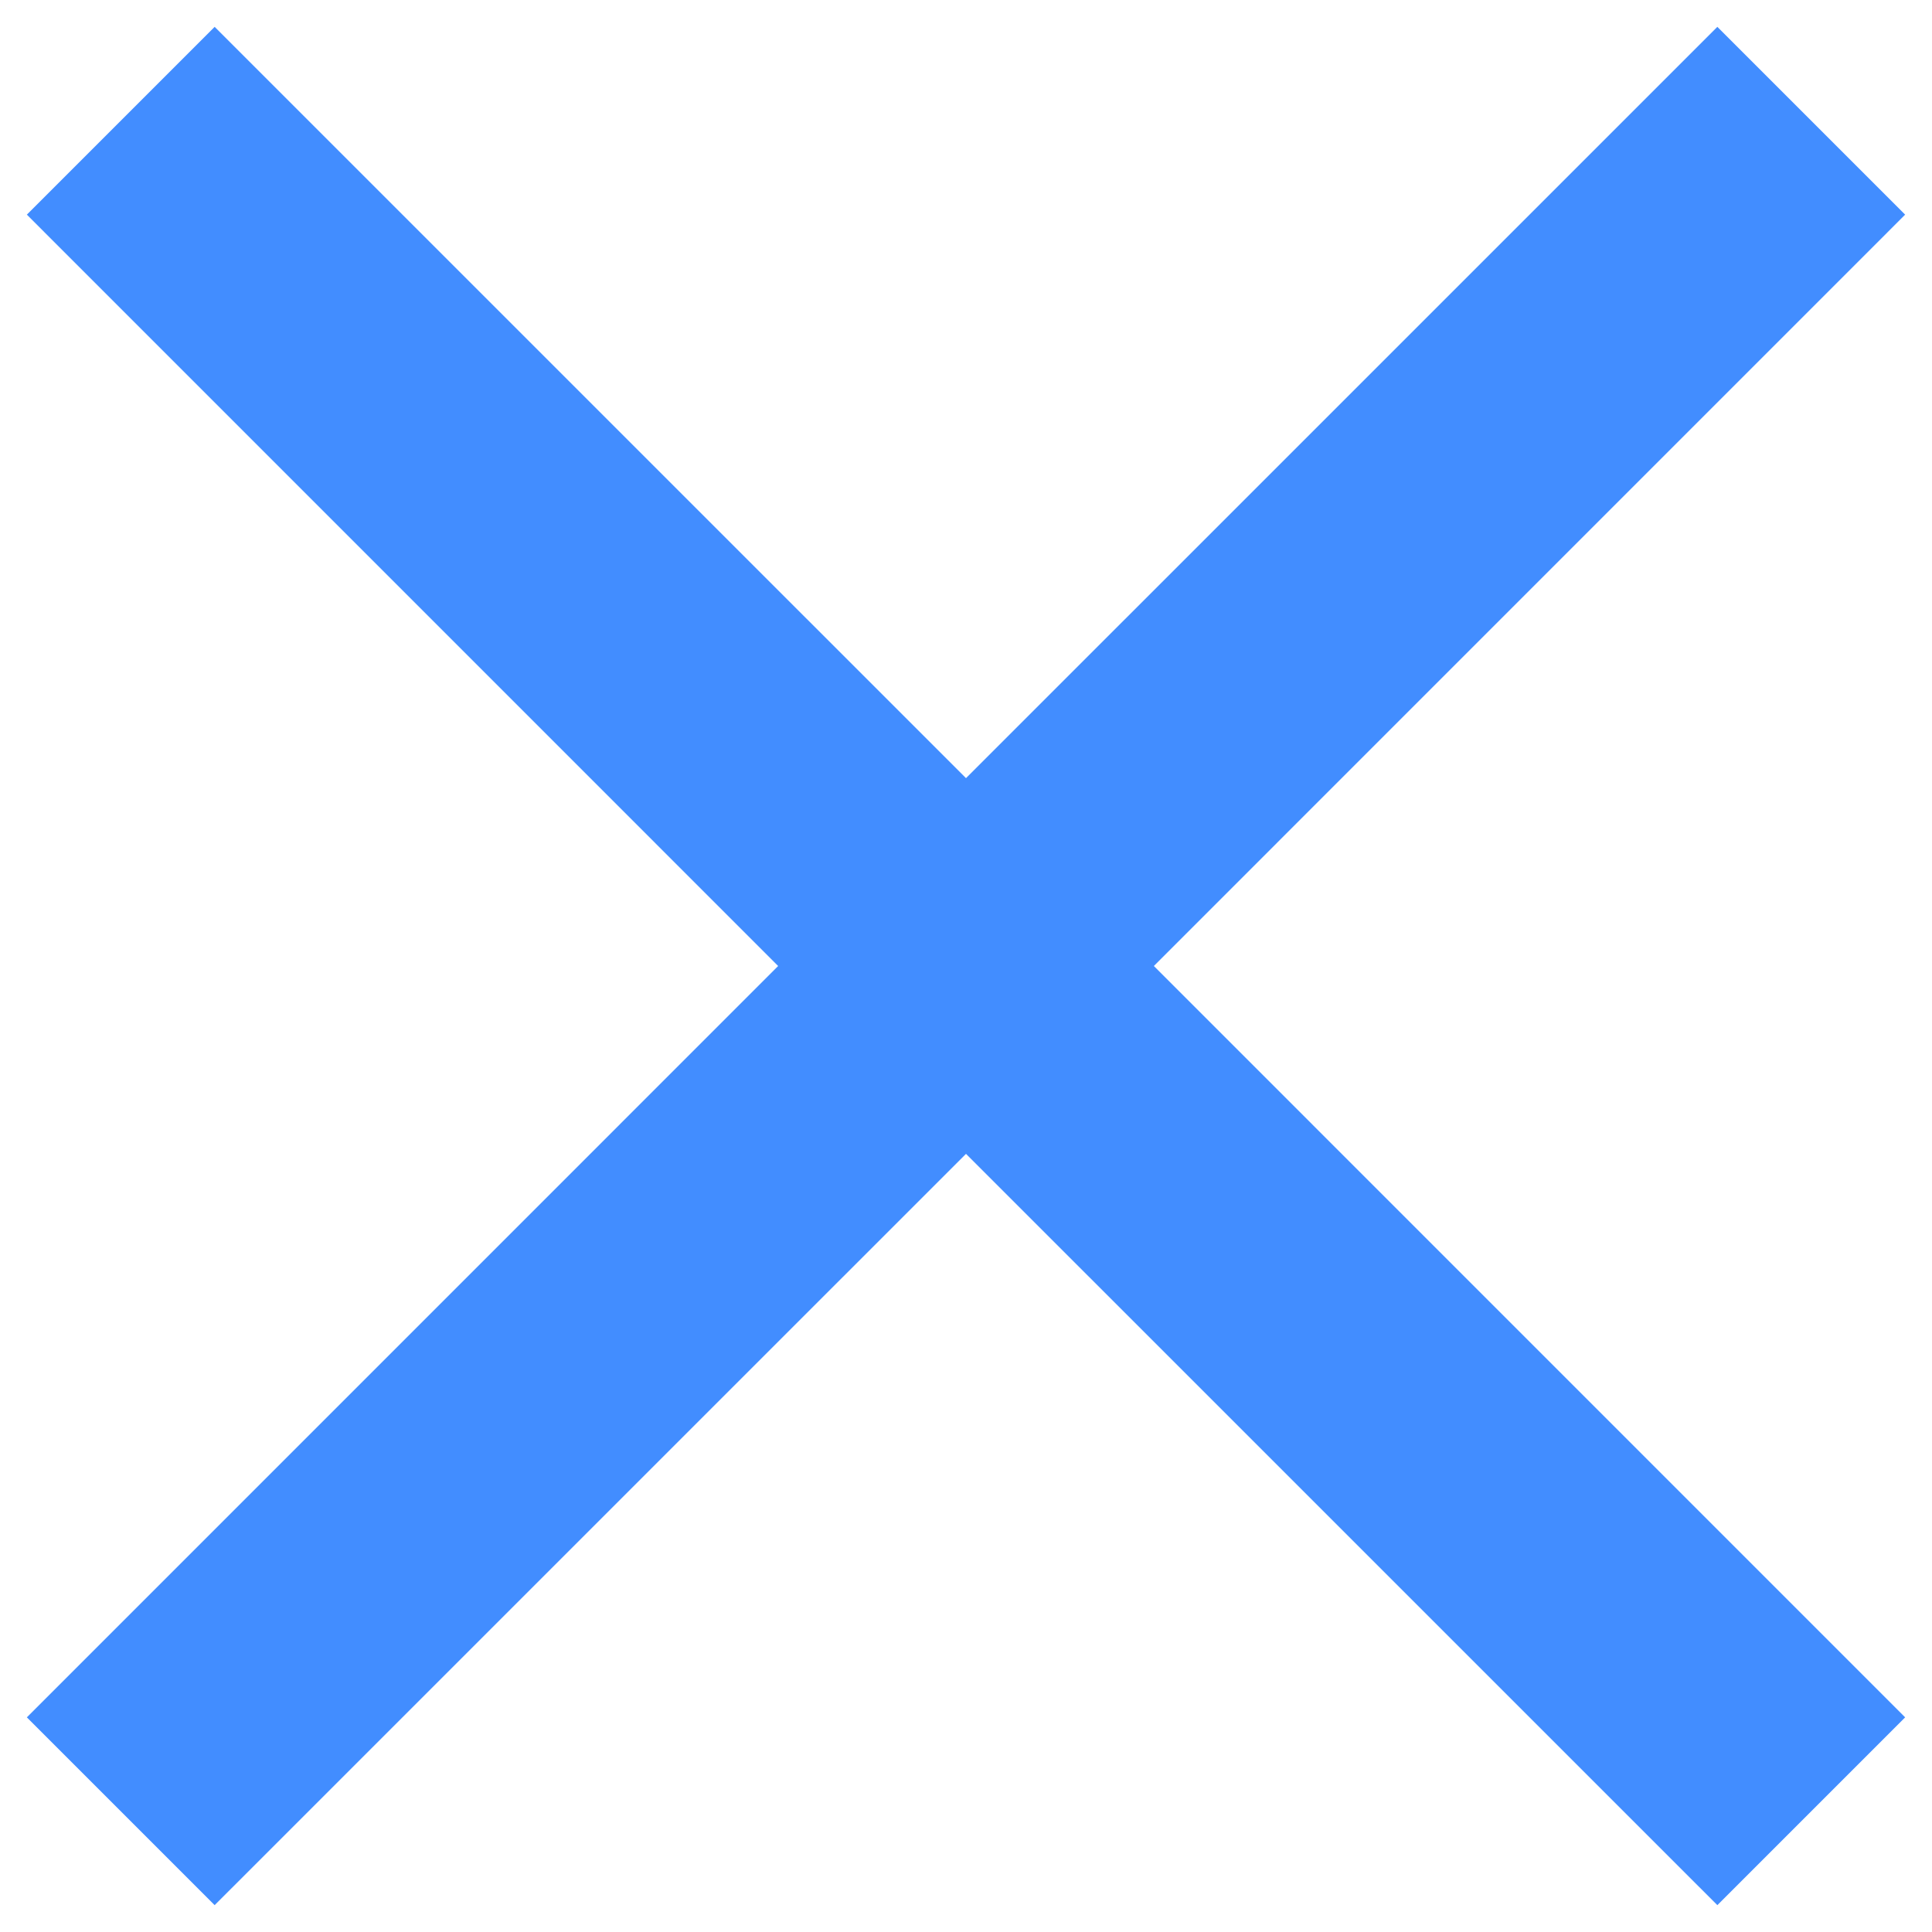 <svg width="30" height="30" viewBox="0 0 30 30" fill="none" xmlns="http://www.w3.org/2000/svg">
<path d="M3.333 29.583L0.417 26.667L12.083 15L0.417 3.333L3.333 0.417L15 12.083L26.667 0.417L29.583 3.333L17.917 15L29.583 26.667L26.667 29.583L15 17.917L3.333 29.583Z" fill="#428DFF"/>
</svg>
